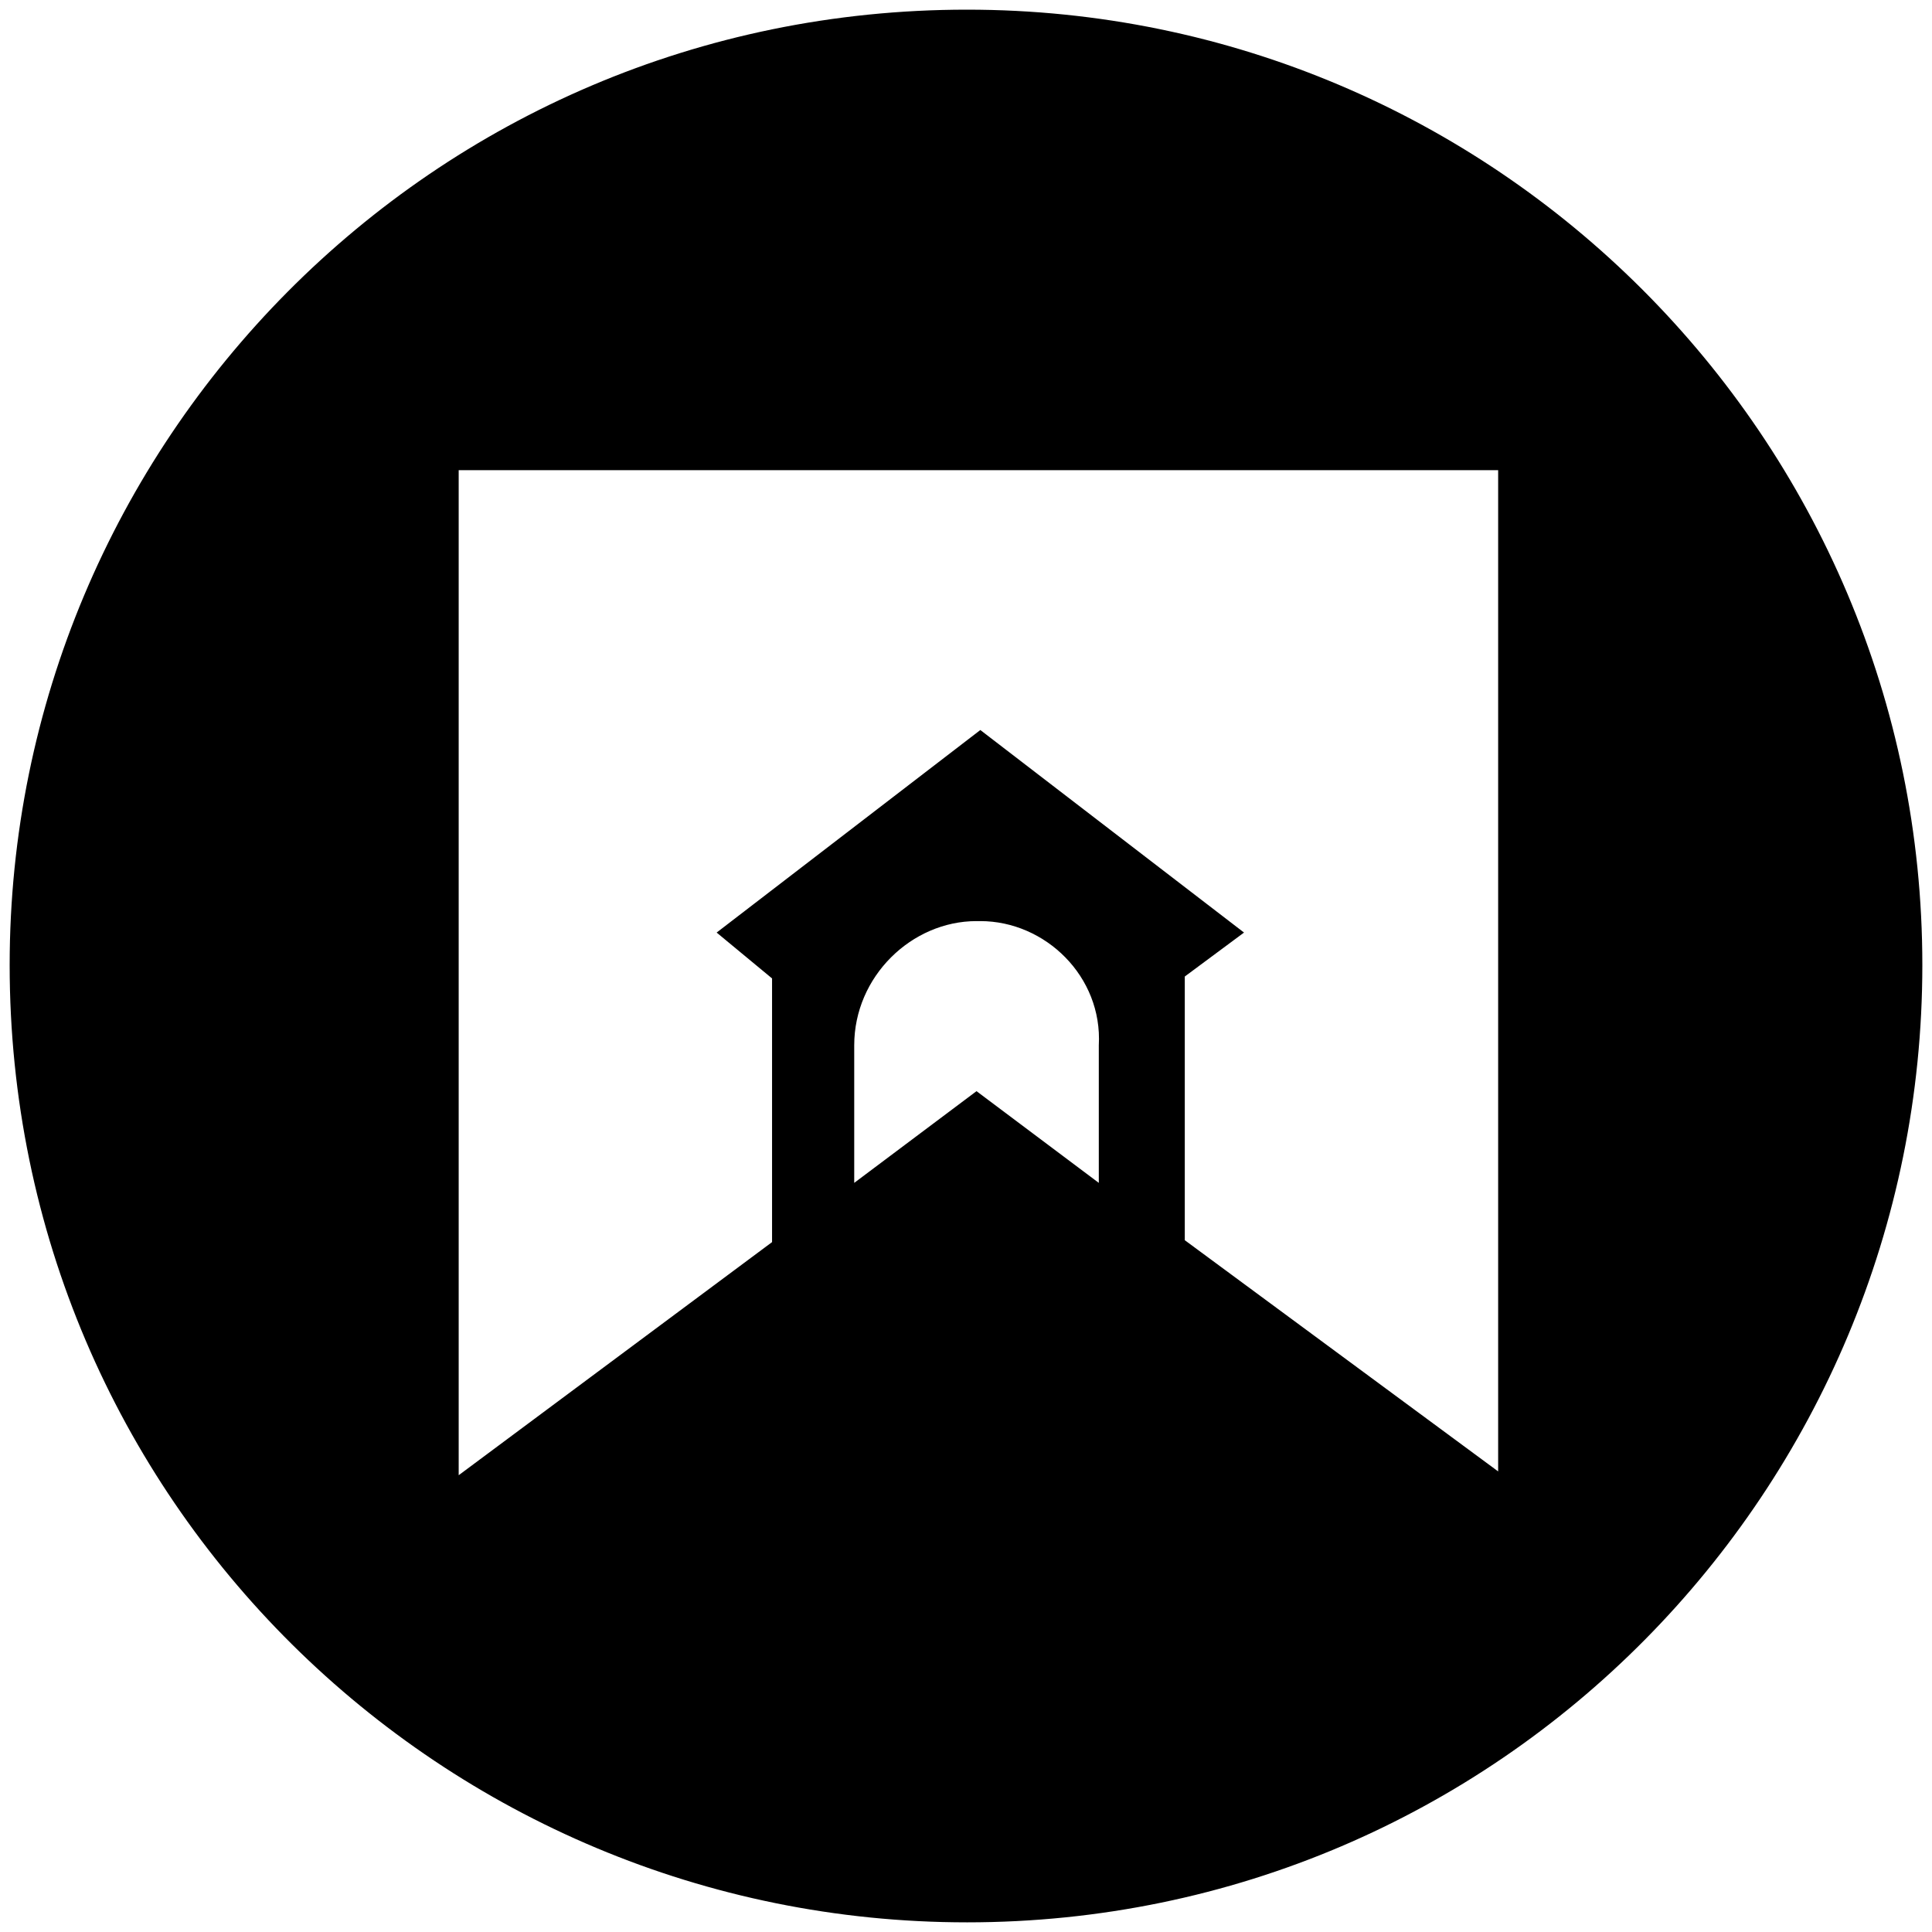 <svg xmlns="http://www.w3.org/2000/svg" width="1000" height="1000">
  <path d="M500.496 995.003c275.935 0 494.507-224.506 494.507-495.496C995.003 226.54 773.464 5 500.496 5 223.572 5 5 229.506 5 499.507c0 276.924 224.506 495.496 495.496 495.496zm-263.078-231.43v-520.22h538.024v518.243l-162.198-119.67V505.44l30.66-22.747-136.485-104.836-136.484 104.836 28.682 23.736v136.484zm204.726-151.318v-71.21c0-35.604 29.67-64.285 63.297-64.285h1.978c33.627 0 63.297 28.681 61.32 64.286v71.209l-63.298-47.473z" style="fill:#000;fill-opacity:1;fill-rule:nonzero;stroke:none;"/>
</svg>

